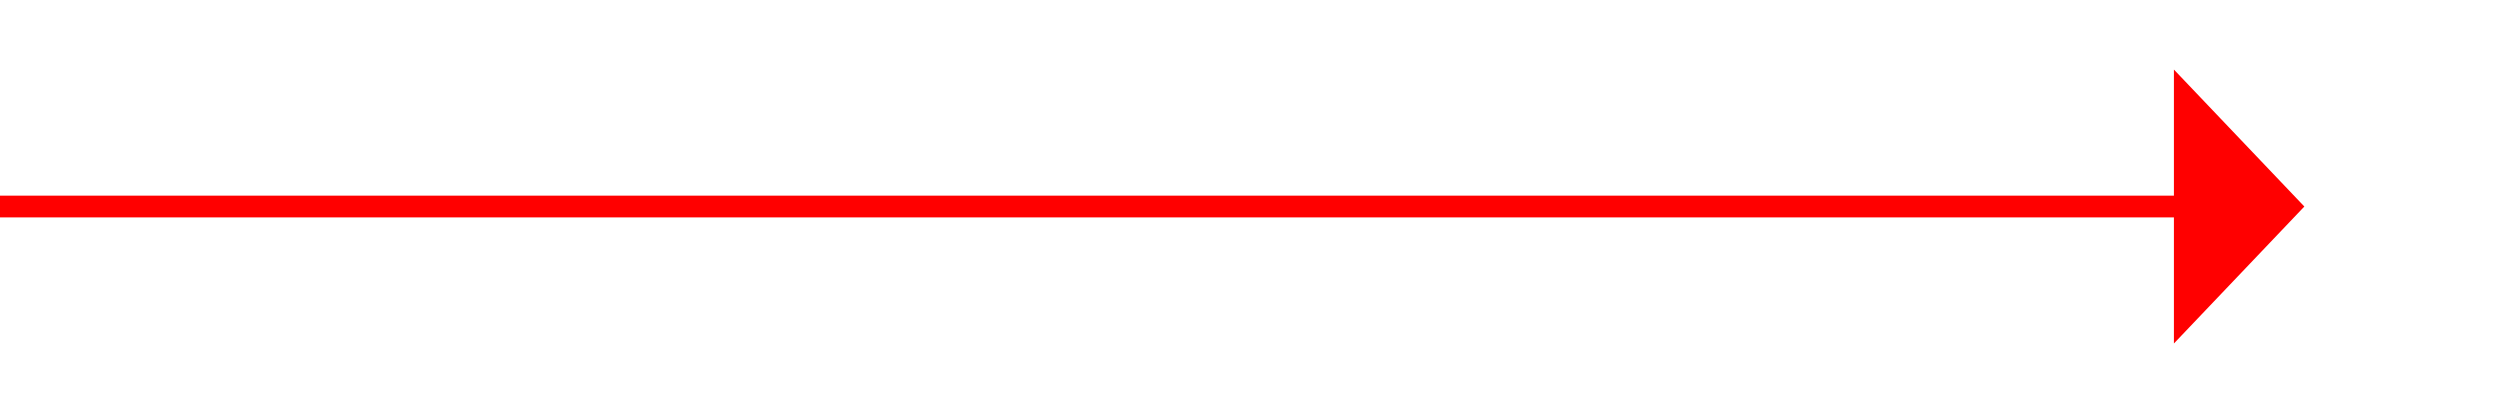 ﻿<?xml version="1.0" encoding="utf-8"?>
<svg version="1.1" xmlns:xlink="http://www.w3.org/1999/xlink" width="115px" height="19px" xmlns="http://www.w3.org/2000/svg">
  <g transform="matrix(1 0 0 1 -930 -6217 )">
    <path d="M 1030 6232.8  L 1036 6226.5  L 1030 6220.2  L 1030 6232.8  Z " fill-rule="nonzero" fill="#ff0000" stroke="none" />
    <path d="M 930 6226.5  L 1031 6226.5  " stroke-width="1" stroke="#ff0000" fill="none" />
  </g>
</svg>